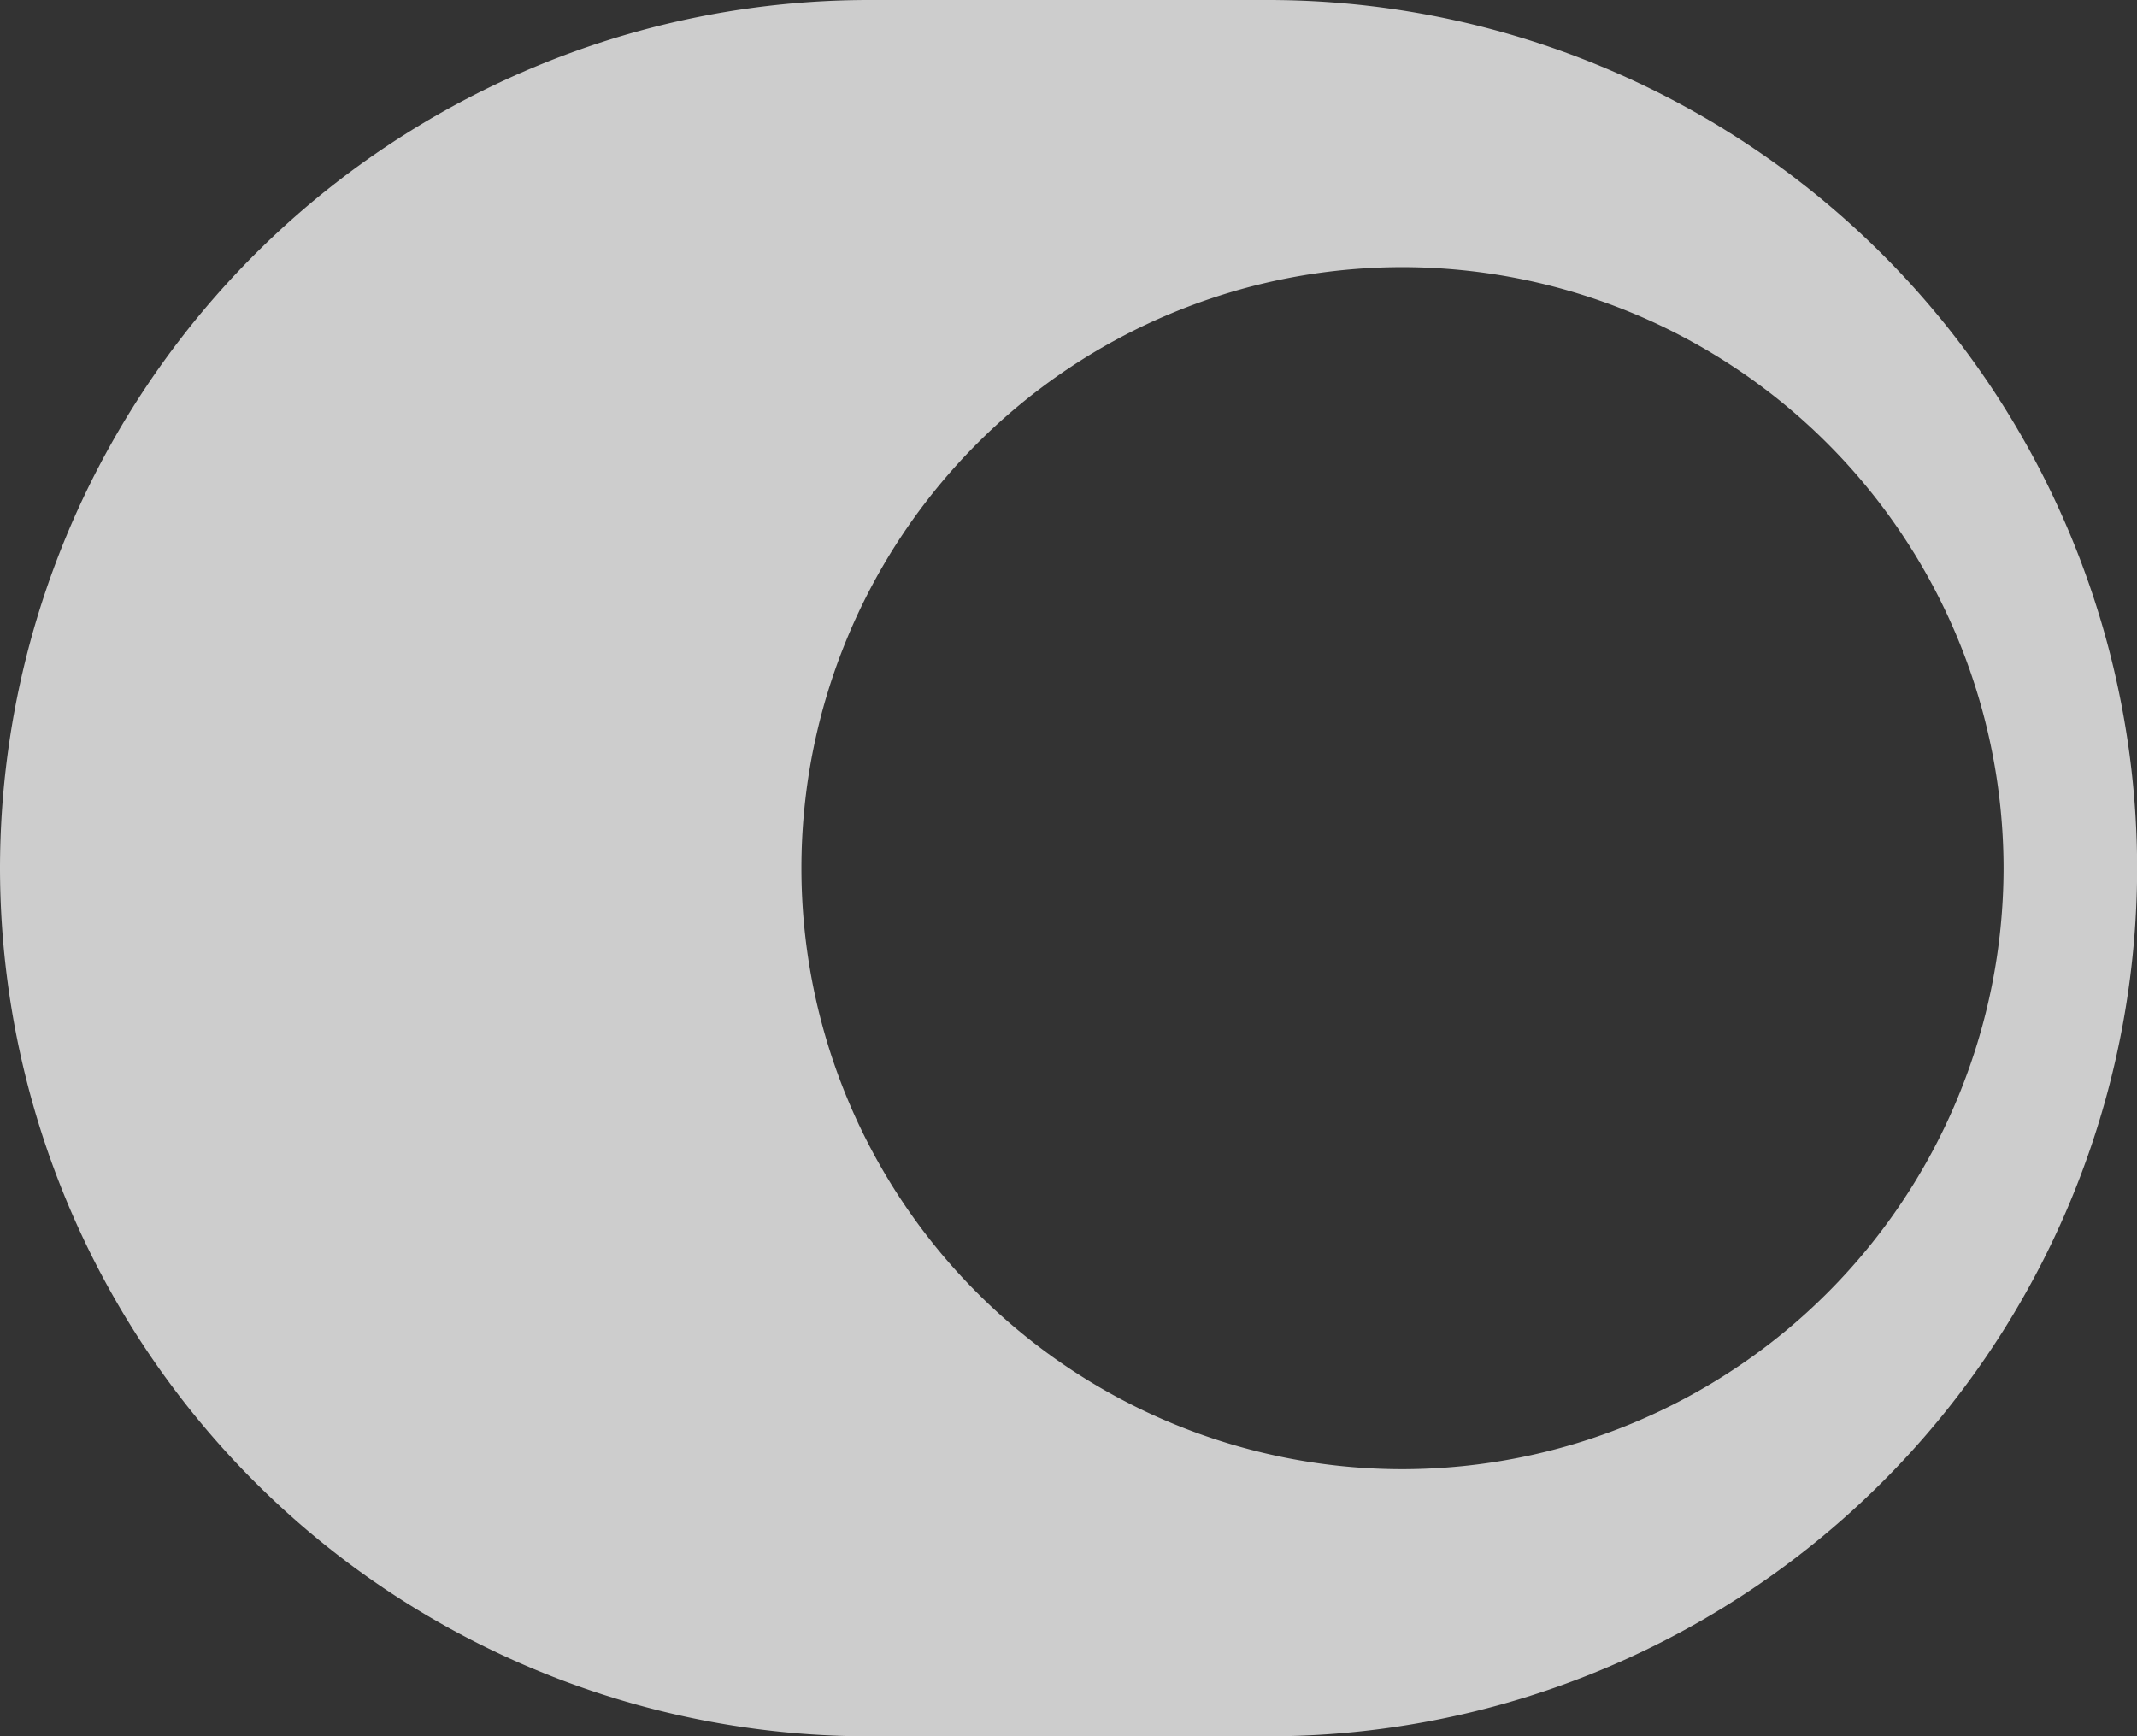 <svg xmlns="http://www.w3.org/2000/svg" width="15.999" height="13" viewBox="0 0 15.999 13">
    <rect x="0" y="0" width="15.999" height="13" fill="#333333" stroke="none"/>
    <g data-name="Icone, Deconnexion" style="opacity:.753">
        <path data-name="Soustraction 10" d="M-10446.5 270h-3a6.507 6.507 0 0 1-6.5-6.5 6.507 6.507 0 0 1 6.5-6.5h3a6.507 6.507 0 0 1 6.5 6.5 6.507 6.507 0 0 1-6.5 6.5zm1-11a4.5 4.5 0 0 0-4.5 4.5 4.5 4.5 0 0 0 4.5 4.5 4.505 4.505 0 0 0 4.5-4.5 4.505 4.505 0 0 0-4.5-4.5z" transform="translate(10456 -257)" style="fill:#fff"/>
    </g>
</svg>
